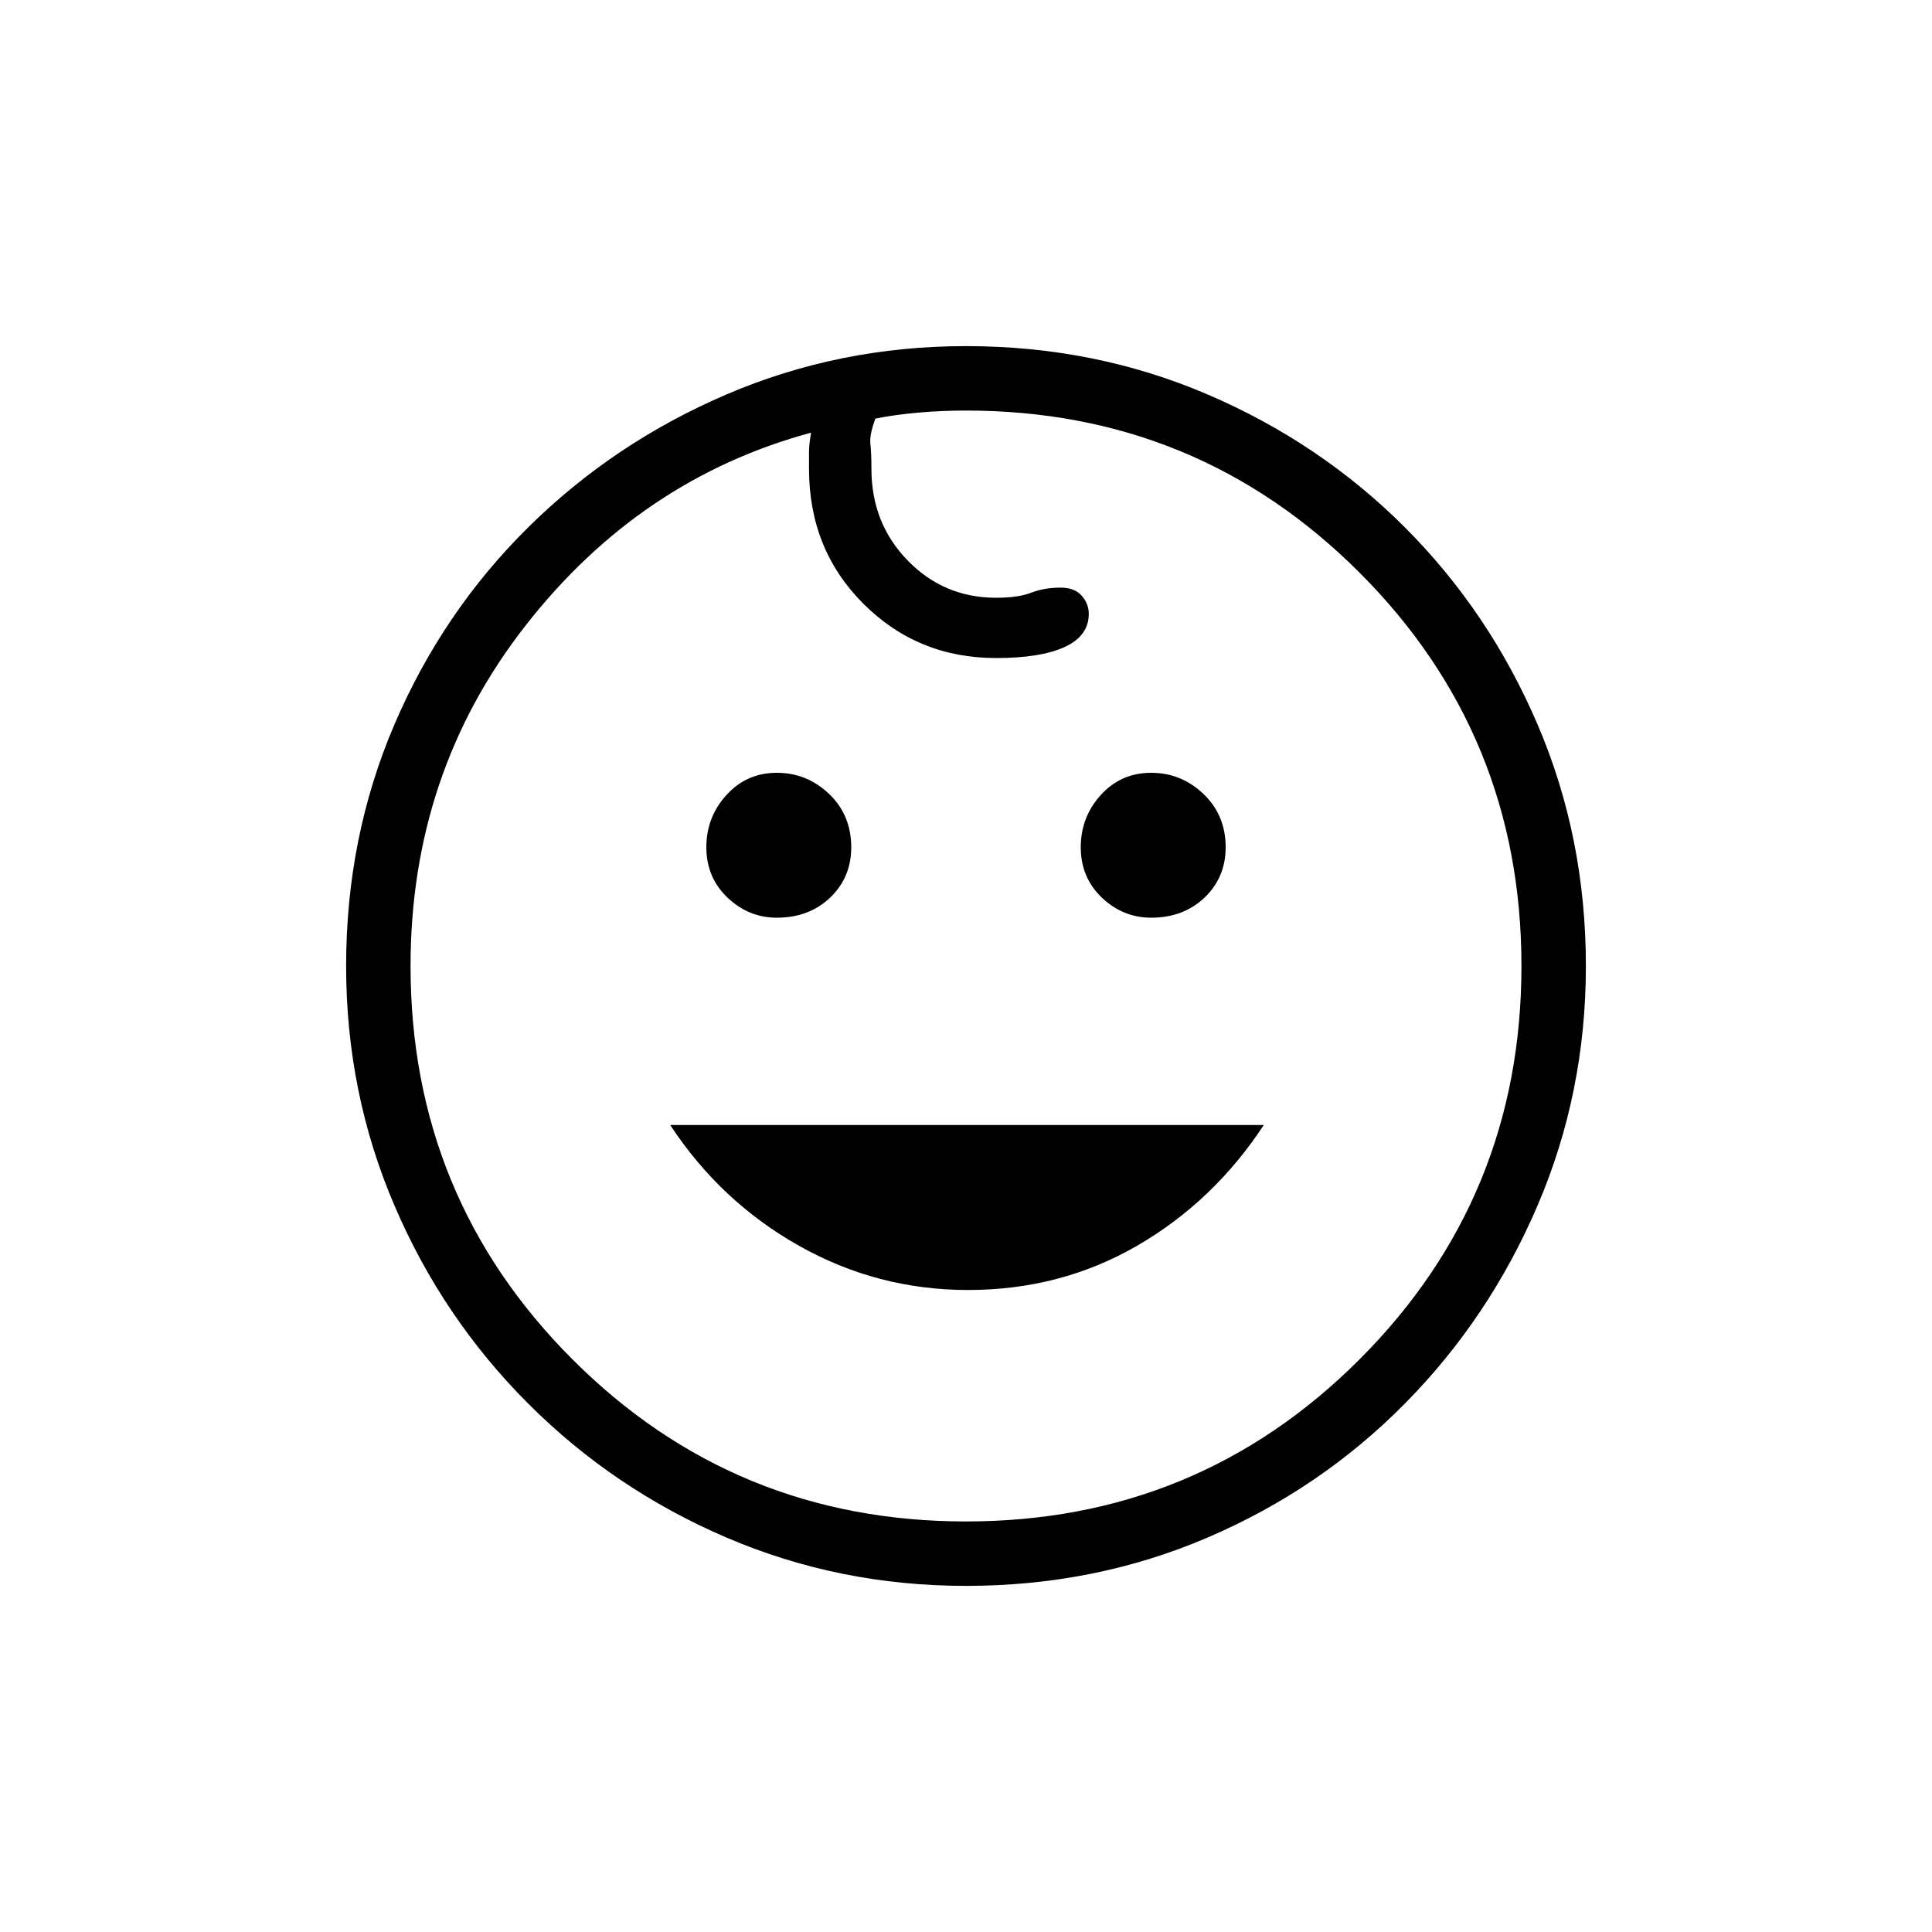 <svg xmlns="http://www.w3.org/2000/svg" height="20" width="20"><path d="M11.917 9.5q-.292 0-.511-.208-.218-.209-.218-.521 0-.313.208-.542.208-.229.521-.229.312 0 .541.219.23.219.23.552 0 .312-.219.521-.219.208-.552.208Zm-3.875 0q-.292 0-.511-.208-.219-.209-.219-.521 0-.313.209-.542Q7.729 8 8.042 8q.312 0 .541.219.229.219.229.552 0 .312-.218.521-.219.208-.552.208Zm1.979 3.854q-.938 0-1.75-.458-.813-.458-1.333-1.25h6.145q-.521.792-1.312 1.25-.792.458-1.75.458ZM10 16.417q-1.312 0-2.479-.5t-2.052-1.386q-.886-.885-1.386-2.052-.5-1.167-.5-2.479 0-1.333.5-2.5t1.386-2.042q.885-.875 2.052-1.375t2.479-.5q1.333 0 2.5.5t2.042 1.375q.875.875 1.375 2.042.5 1.167.5 2.5 0 1.312-.5 2.479t-1.375 2.052q-.875.886-2.042 1.386-1.167.5-2.5.5Zm0-.667q2.396 0 4.073-1.677Q15.75 12.396 15.75 10q0-2.396-1.677-4.073Q12.396 4.25 10 4.25q-.25 0-.49.021-.239.021-.448.062Q9 4.5 9.01 4.594q.011.094.011.26 0 .563.375.948.375.386.916.386.23 0 .365-.053.135-.052.302-.052.146 0 .219.084.073.083.073.187 0 .229-.25.344-.25.114-.709.114-.812 0-1.374-.562-.563-.562-.563-1.396v-.177q0-.073.021-.198-1.771.479-2.958 2Q4.25 8 4.25 10q0 2.396 1.677 4.073Q7.604 15.75 10 15.75ZM10 10Z"/></svg>